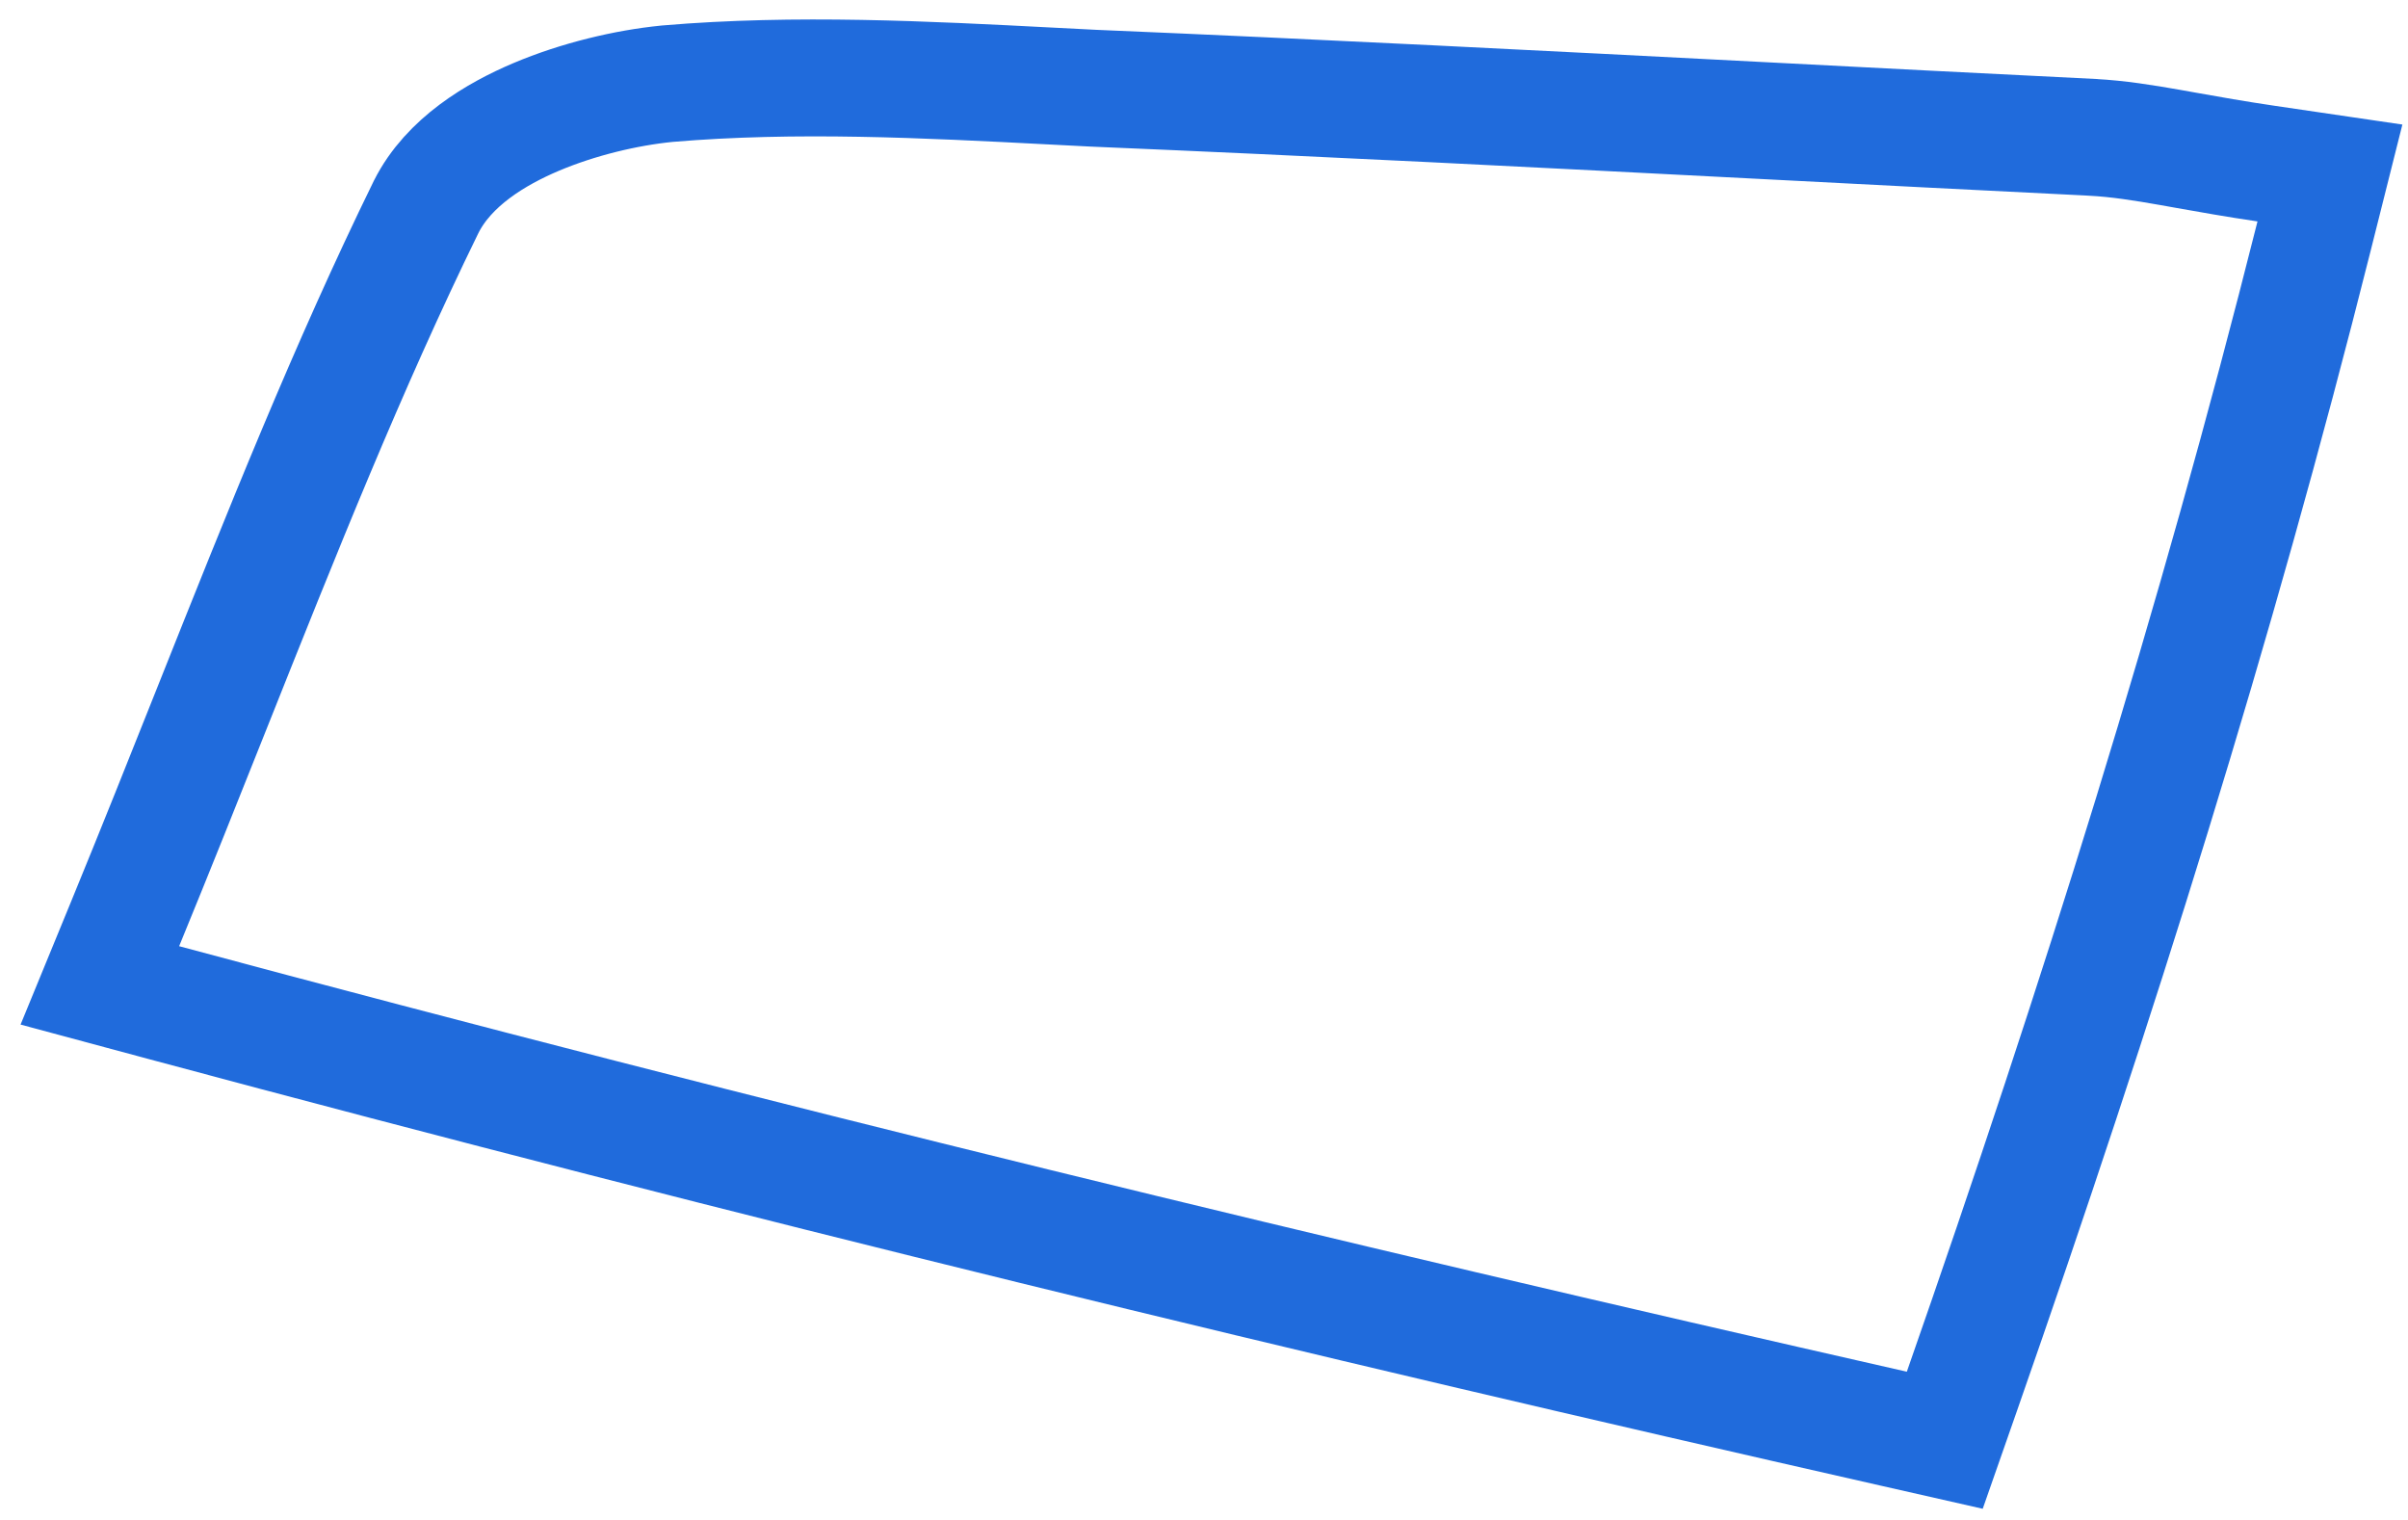 <svg width="103" height="65" viewBox="0 0 103 65" fill="none" xmlns="http://www.w3.org/2000/svg">
<path d="M5.35 39.52L4.271 42.147L7.014 42.885C32.352 49.695 56.285 55.503 81.01 61.109L83.186 61.602L83.923 59.495C89.739 42.847 94.764 26.873 98.987 10.08L99.661 7.399L96.926 6.997C95.604 6.802 94.527 6.61 93.551 6.436C93.306 6.392 93.067 6.349 92.833 6.308C91.689 6.107 90.609 5.933 89.494 5.874L89.494 5.874L89.486 5.873C84.843 5.645 80.195 5.405 75.54 5.164C65.983 4.671 56.398 4.177 46.777 3.773C46.179 3.743 45.578 3.712 44.974 3.681C39.603 3.402 34.04 3.114 28.552 3.579L28.533 3.581L28.514 3.583C26.784 3.756 24.736 4.238 22.924 5.006C21.235 5.722 19.193 6.92 18.227 8.852L18.222 8.862L18.217 8.871C14.892 15.667 12.066 22.76 9.061 30.302C7.867 33.301 6.644 36.37 5.35 39.52Z" stroke="#206BDC" stroke-width="5"/>
</svg>
